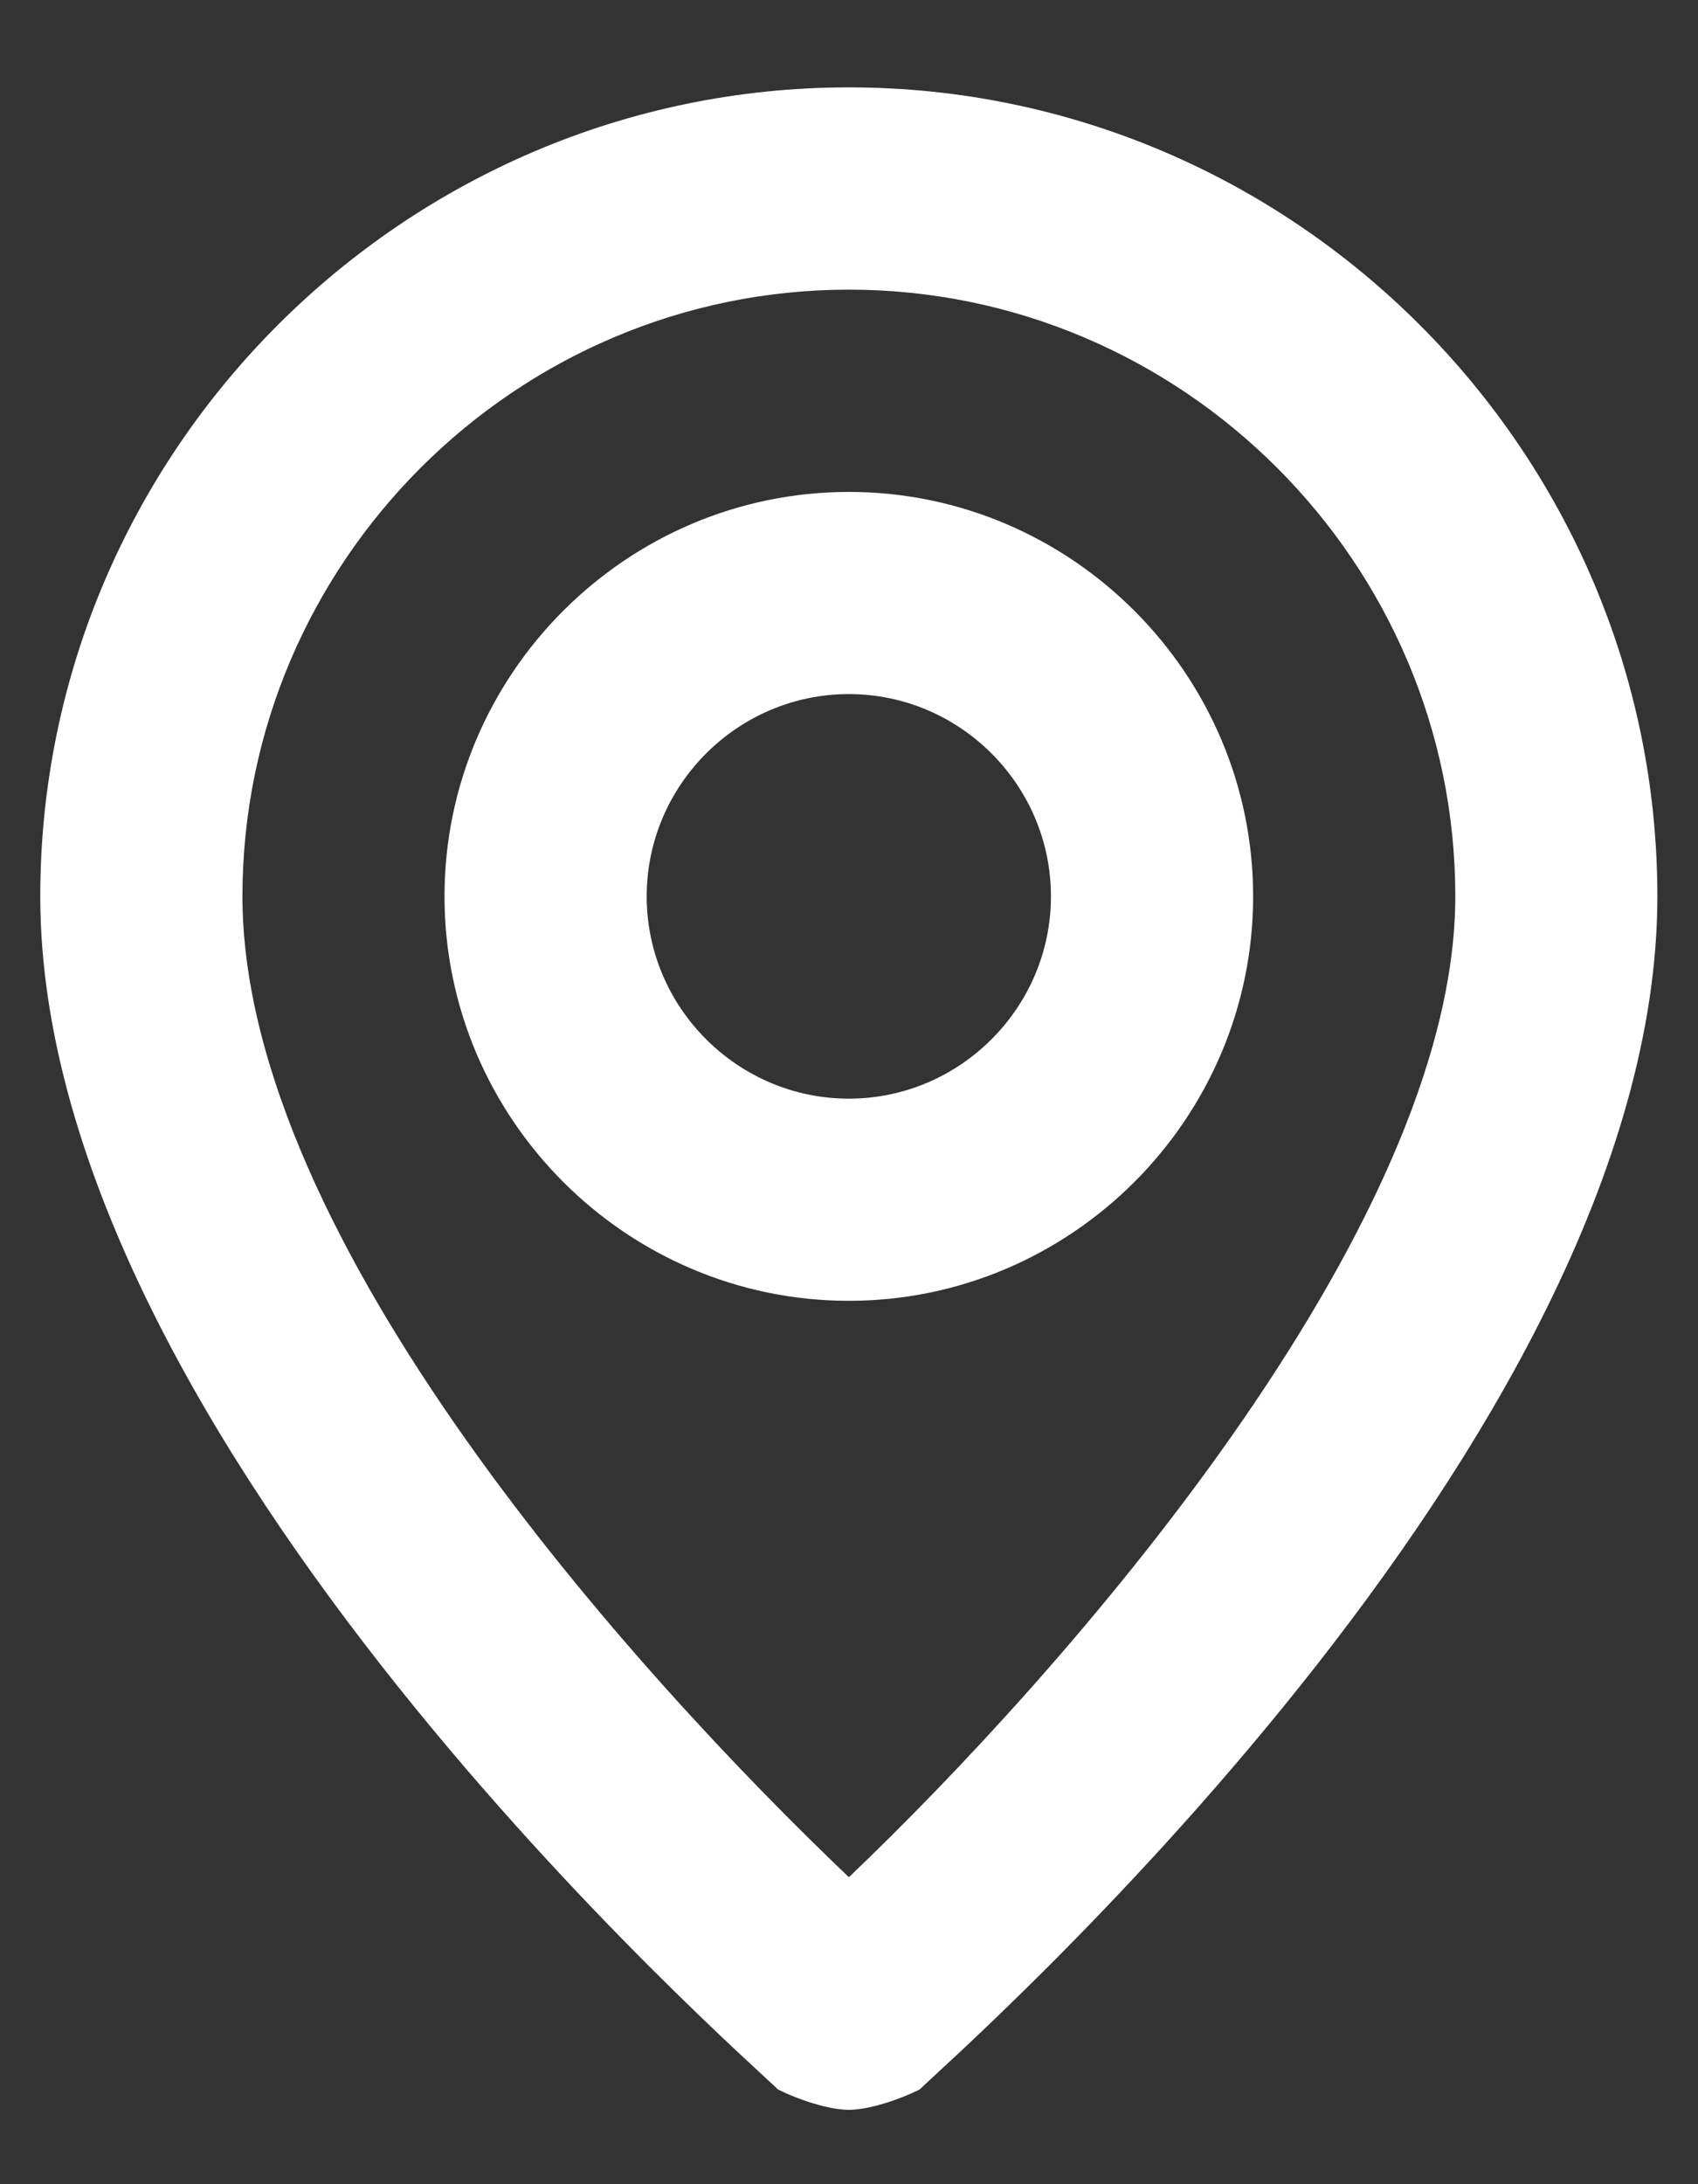 <svg width="14" height="18" viewBox="0 0 14 18" fill="none" xmlns="http://www.w3.org/2000/svg">
<rect x="0" y="0" width="14" height="18" fill="#333333" stroke="none"/>
<path d="M6.999 0.72C3.332 0.72 0.332 3.72 0.332 7.387C0.332 11.887 6.165 16.97 6.415 17.22C6.582 17.303 6.832 17.387 6.999 17.387C7.165 17.387 7.415 17.303 7.582 17.22C7.832 16.97 13.665 11.887 13.665 7.387C13.665 3.72 10.665 0.72 6.999 0.72ZM6.999 15.47C5.249 13.803 1.999 10.22 1.999 7.387C1.999 4.637 4.249 2.387 6.999 2.387C9.749 2.387 11.999 4.637 11.999 7.387C11.999 10.137 8.749 13.803 6.999 15.47ZM6.999 4.054C5.165 4.054 3.665 5.554 3.665 7.387C3.665 9.22 5.165 10.72 6.999 10.72C8.832 10.72 10.332 9.22 10.332 7.387C10.332 5.554 8.832 4.054 6.999 4.054ZM6.999 9.054C6.082 9.054 5.332 8.304 5.332 7.387C5.332 6.47 6.082 5.72 6.999 5.72C7.915 5.72 8.665 6.47 8.665 7.387C8.665 8.304 7.915 9.054 6.999 9.054Z" fill="white"/>
</svg>
